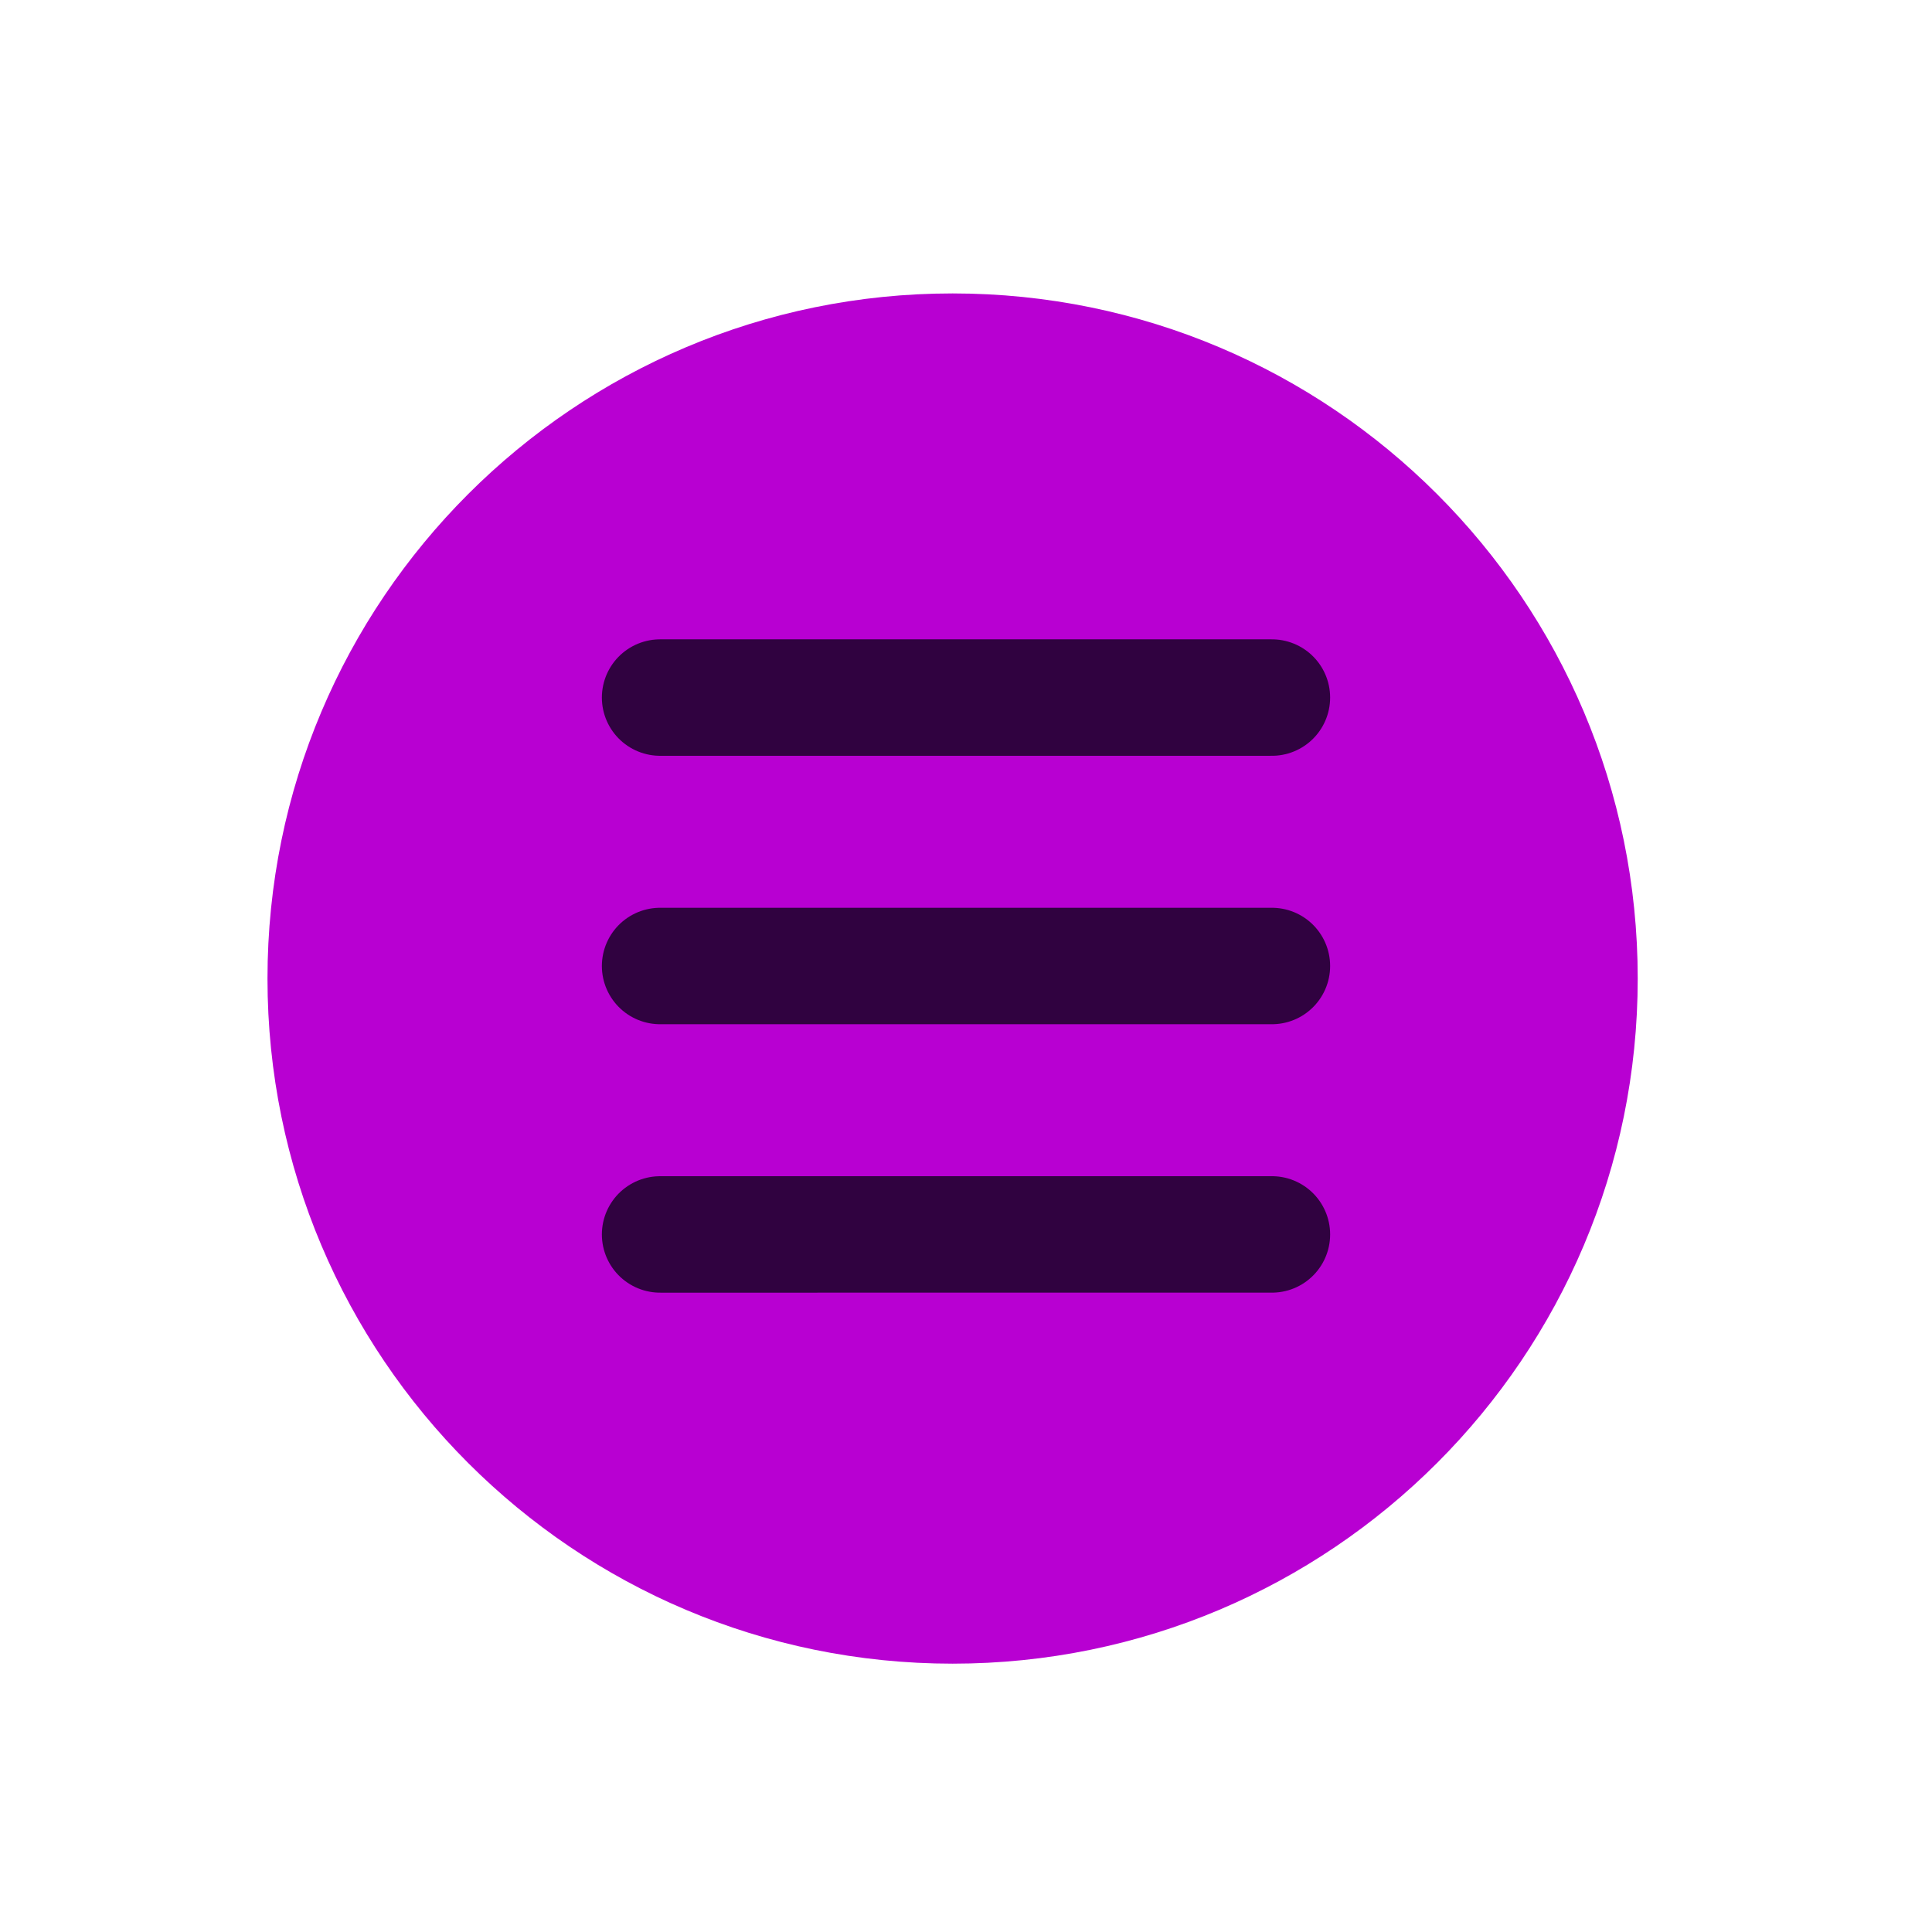 <?xml version="1.0" encoding="UTF-8" standalone="no"?>
<svg
   width="18"
   height="18"
   version="1.1"
   id="svg1"
   sodipodi:docname="config_down.svg"
   inkscape:version="1.3.2 (091e20ef0f, 2023-11-25, custom)"
   xmlns:inkscape="http://www.inkscape.org/namespaces/inkscape"
   xmlns:sodipodi="http://sodipodi.sourceforge.net/DTD/sodipodi-0.dtd"
   xmlns="http://www.w3.org/2000/svg"
   xmlns:svg="http://www.w3.org/2000/svg">
  <defs
     id="defs1" />
  <sodipodi:namedview
     id="namedview1"
     pagecolor="#ffffff"
     bordercolor="#000000"
     borderopacity="0.25"
     inkscape:showpageshadow="2"
     inkscape:pageopacity="0.0"
     inkscape:pagecheckerboard="0"
     inkscape:deskcolor="#d1d1d1"
     inkscape:zoom="50.416668"
     inkscape:cx="8.8066113"
     inkscape:cy="8.6280989"
     inkscape:window-width="2560"
     inkscape:window-height="1408"
     inkscape:window-x="0"
     inkscape:window-y="0"
     inkscape:window-maximized="1"
     inkscape:current-layer="svg1" />
  <g
     id="active-center-5"
     transform="matrix(0.014,0,0,-0.014,2.06,15.507)">
    <path
       id="path4289"
       style="fill:#b800d2;fill-opacity:1;fill-rule:evenodd;stroke:none;stroke-width:0.824"
       d="m 486.806,0.503 c 251.801,0 455.929,204.13 455.929,455.935 0,251.806 -204.128,455.936 -455.929,455.936 -251.808,0 -455.938,-204.13 -455.938,-455.936 0,-251.805 204.129,-455.935 455.938,-455.935"
       inkscape:connector-curvature="0" />
  </g>
  <path
     inkscape:connector-curvature="0"
     id="path4186-7-3-3-6"
     d="m 6.15,11.501 5.7,-1.94e-4"
     style="display:inline;opacity:0.9;fill:#acbcf1;fill-opacity:1;fill-rule:evenodd;stroke:#220330;stroke-width:1.085;stroke-linecap:round;stroke-linejoin:miter;stroke-miterlimit:4;stroke-dasharray:none;stroke-opacity:1"
     inkscape:label="path4186-7-3-3" />
  <path
     inkscape:connector-curvature="0"
     id="path1-0"
     d="M 6.15,6.499 11.85,6.499"
     style="display:inline;opacity:0.9;fill:#cd6e19;fill-opacity:1;fill-rule:evenodd;stroke:#220330;stroke-width:1.085;stroke-linecap:round;stroke-linejoin:miter;stroke-miterlimit:4;stroke-dasharray:none;stroke-opacity:1" />
  <path
     inkscape:connector-curvature="0"
     id="path2-6"
     d="M 6.15,9 11.85,9"
     style="display:inline;opacity:0.9;fill:#cd6e19;fill-opacity:1;fill-rule:evenodd;stroke:#220330;stroke-width:1.085;stroke-linecap:round;stroke-linejoin:miter;stroke-miterlimit:4;stroke-dasharray:none;stroke-opacity:1" />
</svg>
